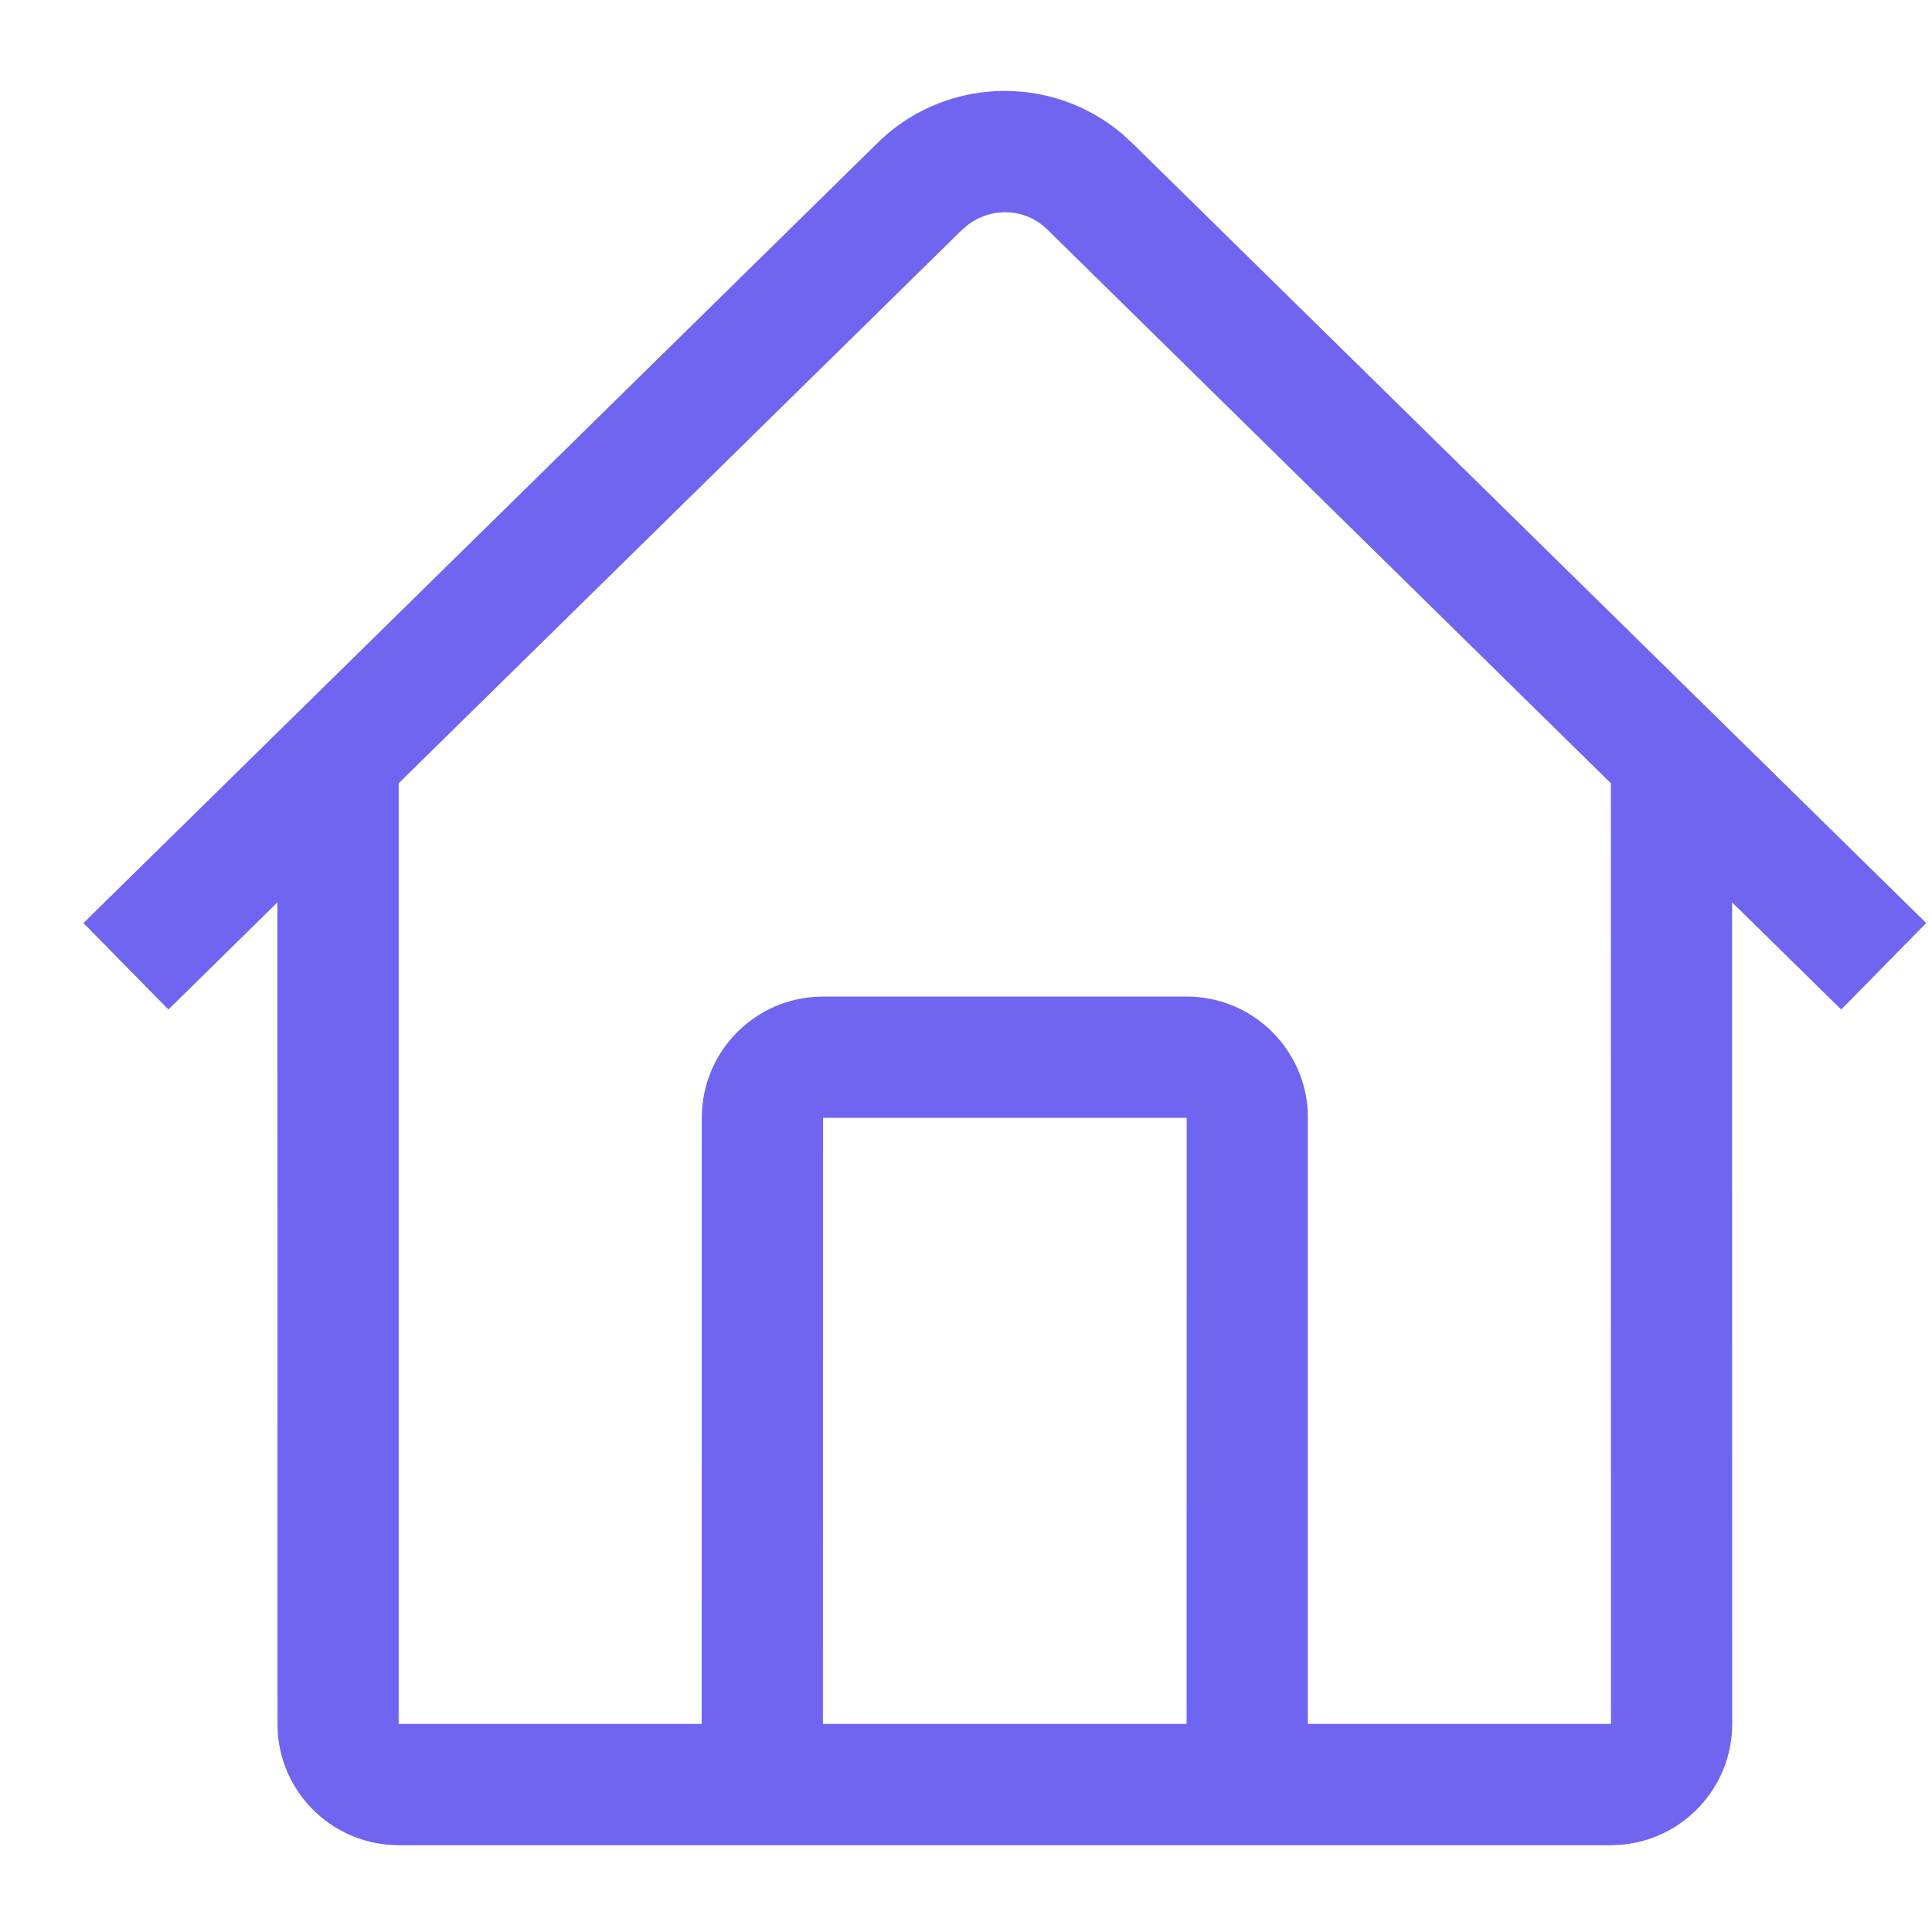 <svg width="17" height="17" viewBox="0 0 17 17" fill="none" xmlns="http://www.w3.org/2000/svg">
<path d="M9.884 1.186L9.977 1.273L16.949 8.122L16.201 8.883L15.241 7.94L15.242 15.169C15.242 15.731 14.806 16.192 14.254 16.233L14.175 16.236H3.508C2.946 16.236 2.485 15.801 2.444 15.249L2.442 15.169L2.441 7.94L1.482 8.883L0.734 8.122L7.699 1.28C8.292 0.674 9.25 0.641 9.884 1.186ZM8.505 1.988L8.453 2.034L3.508 6.892L3.508 15.169L6.174 15.169L6.175 9.836C6.175 9.274 6.61 8.813 7.162 8.772L7.242 8.769H10.442C11.004 8.769 11.464 9.204 11.506 9.756L11.508 9.836L11.508 15.169L14.175 15.169L14.174 6.892L9.215 2.019C9.021 1.829 8.718 1.817 8.505 1.988ZM10.442 9.836H7.242L7.241 15.169H10.441L10.442 9.836Z" fill="#7065F0"/>
</svg>

